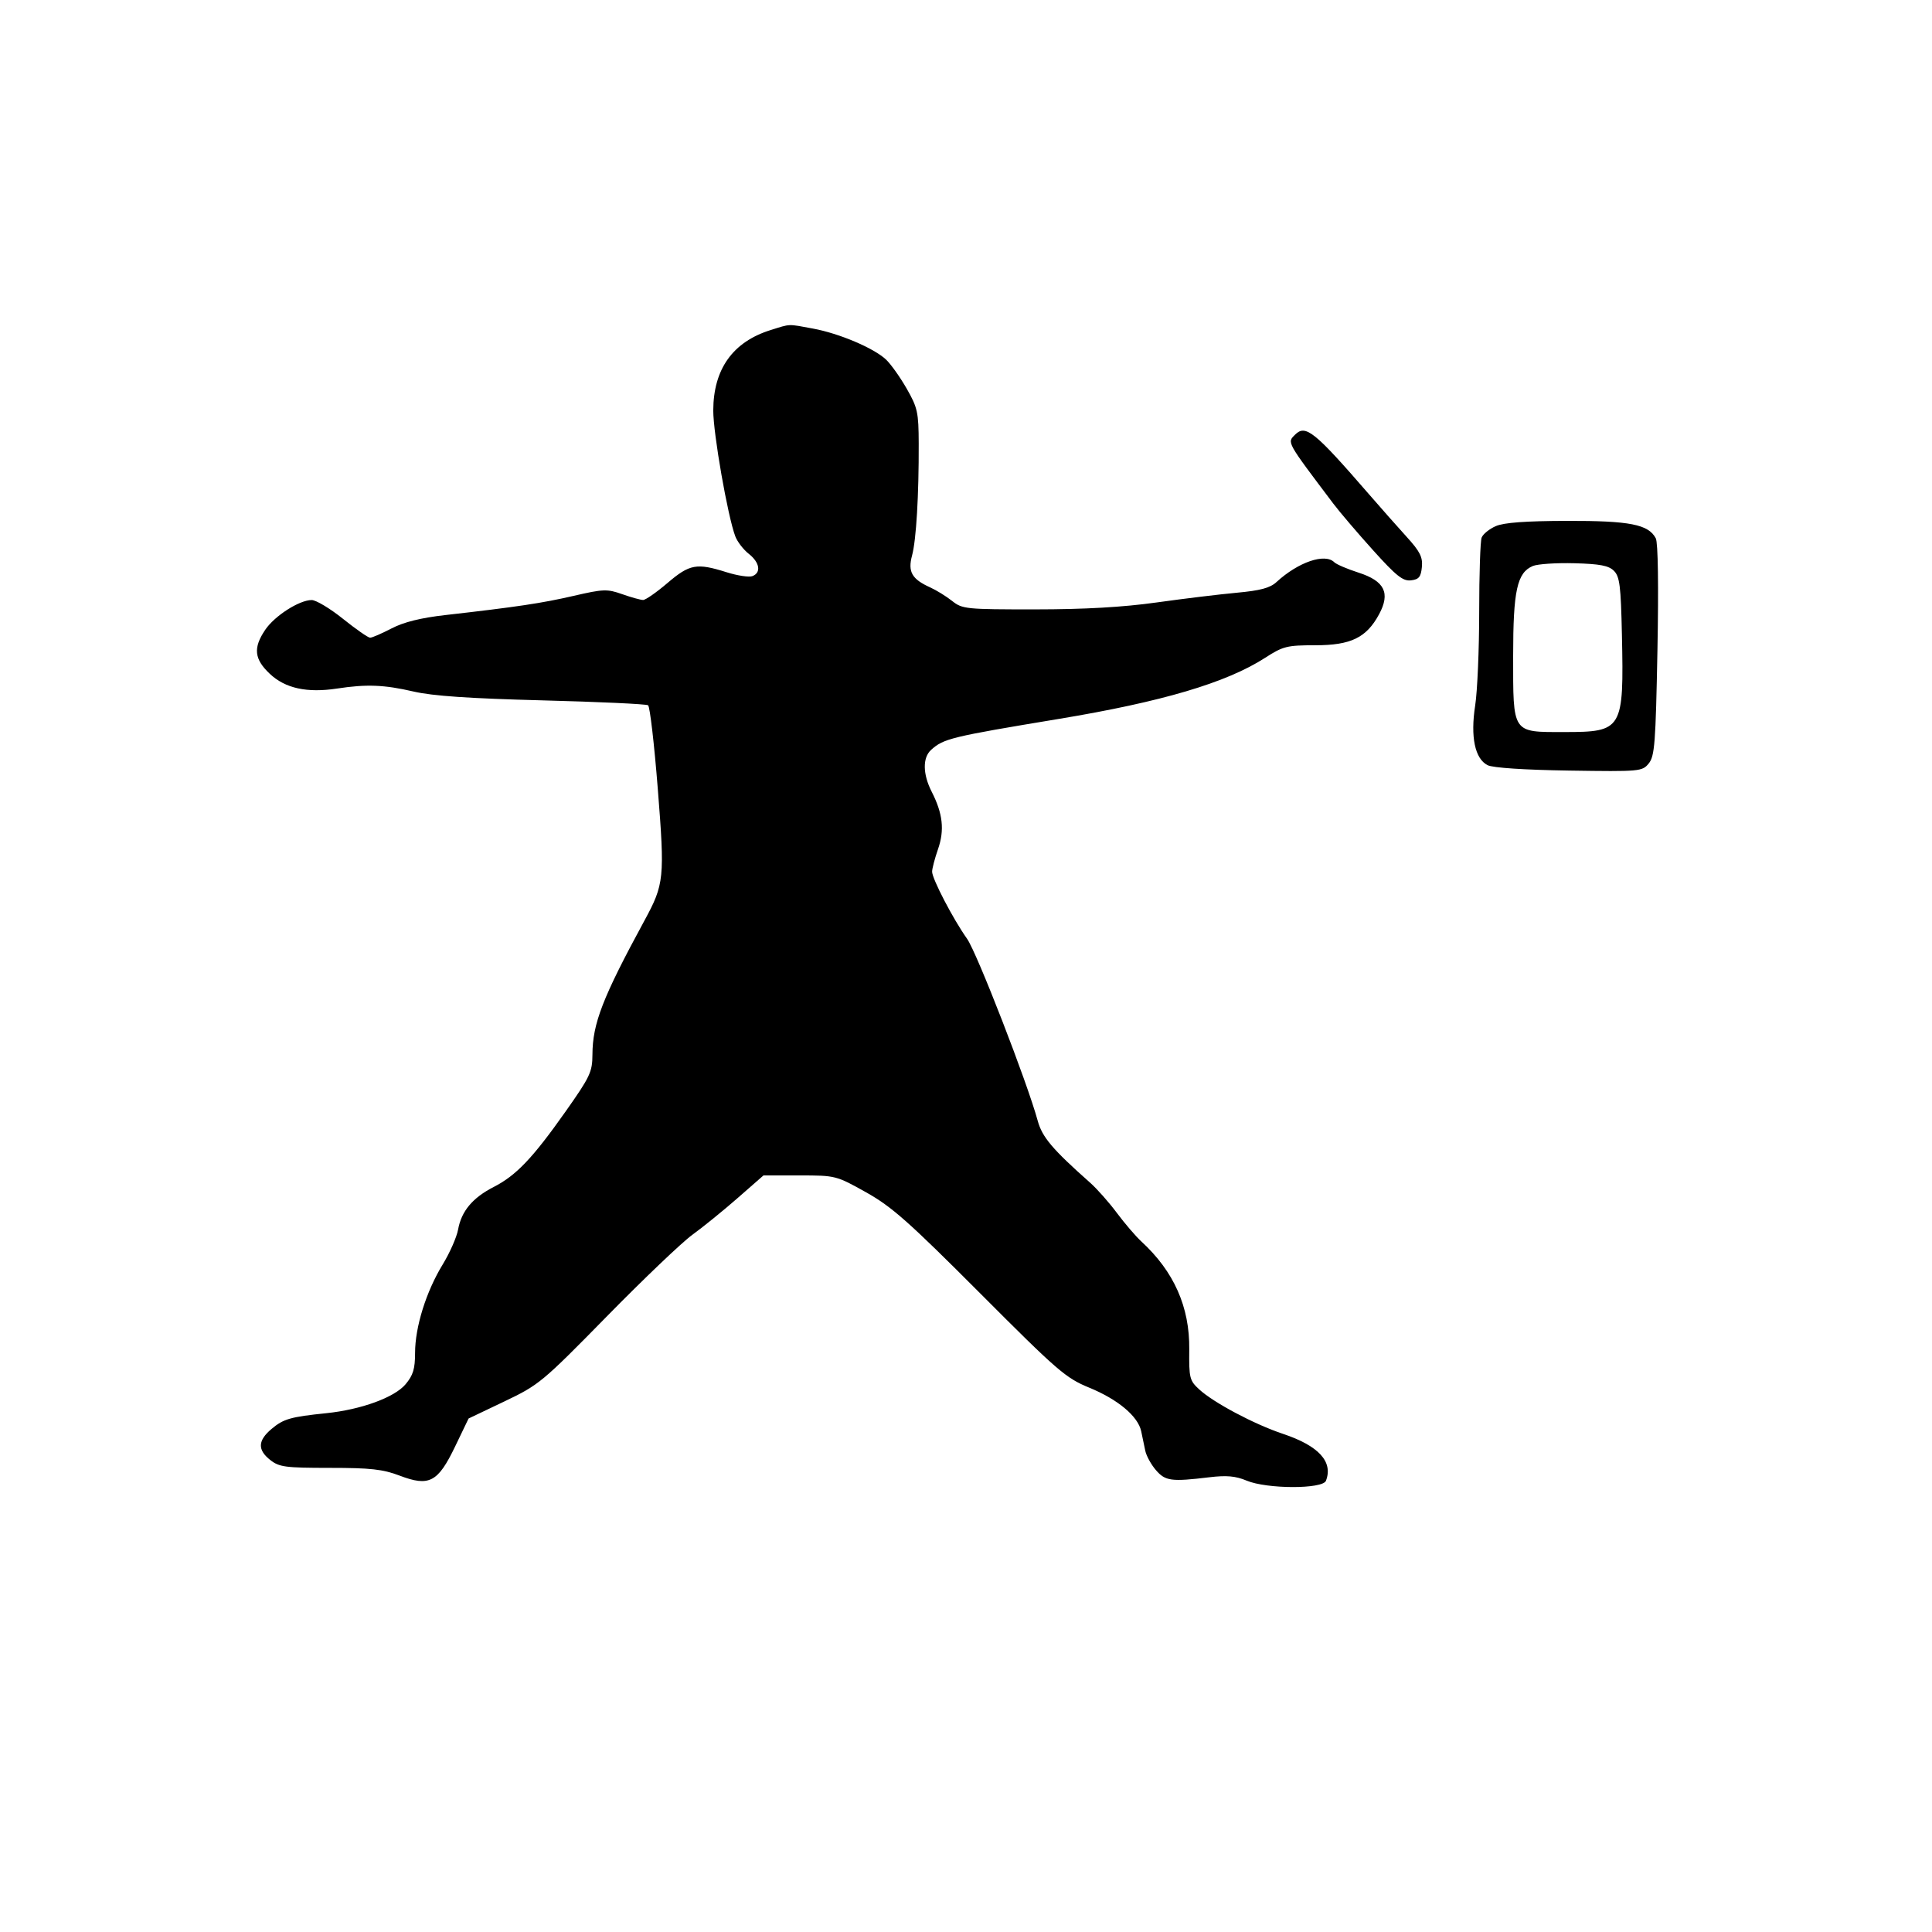 <svg id="svg-path" width="100%" height="100%" viewBox="0 0 512 512" version="1.1" xmlns="http://www.w3.org/2000/svg" style="fill-rule:evenodd;clip-rule:evenodd;stroke-linejoin:round;stroke-miterlimit:2;">
                        <path d="M204.222 87.470 C 194.208 90.597,189.060 97.809,189.022 108.766 C 189.001 114.831,192.858 136.865,194.864 142.143 C 195.407 143.570,197.009 145.649,198.425 146.763 C 201.341 149.056,201.783 151.762,199.392 152.680 C 198.507 153.019,195.430 152.555,192.554 151.649 C 184.612 149.145,182.773 149.480,176.891 154.500 C 173.992 156.975,171.087 159.000,170.435 159.000 C 169.784 159.000,167.297 158.310,164.908 157.468 C 160.899 156.053,159.909 156.087,152.033 157.908 C 143.659 159.843,136.981 160.843,118.000 163.000 C 111.498 163.740,107.007 164.856,103.768 166.540 C 101.166 167.893,98.608 169.000,98.085 169.000 C 97.561 169.000,94.329 166.750,90.902 164.000 C 87.476 161.250,83.733 159.007,82.586 159.016 C 79.279 159.043,72.768 163.220,70.280 166.913 C 67.050 171.705,67.361 174.662,71.507 178.572 C 75.594 182.426,81.368 183.687,89.346 182.469 C 97.147 181.278,101.802 181.460,109.578 183.261 C 114.646 184.435,124.351 185.100,143.768 185.604 C 158.679 185.991,171.271 186.576,171.750 186.904 C 172.229 187.232,173.384 197.175,174.318 209.000 C 176.194 232.749,176.037 234.295,170.780 243.972 C 159.695 264.378,157.034 271.237,157.002 279.500 C 156.985 284.069,156.375 285.362,149.929 294.500 C 141.170 306.916,136.803 311.506,130.849 314.553 C 125.235 317.426,122.276 320.963,121.396 325.851 C 121.035 327.858,119.193 332.033,117.303 335.128 C 112.934 342.283,110.000 351.678,110.000 358.512 C 110.000 362.759,109.485 364.459,107.472 366.851 C 104.537 370.339,95.713 373.560,86.500 374.508 C 76.971 375.487,75.137 376.014,71.976 378.674 C 68.303 381.764,68.201 384.227,71.635 386.927 C 73.996 388.785,75.631 389.000,87.385 389.001 C 98.196 389.001,101.450 389.362,105.908 391.056 C 113.750 394.037,116.044 392.832,120.615 383.327 L 124.179 375.918 133.658 371.399 C 142.845 367.019,143.685 366.322,160.819 348.854 C 170.544 338.940,180.750 329.203,183.500 327.215 C 186.250 325.228,191.612 320.879,195.416 317.551 L 202.332 311.500 211.926 311.500 C 221.428 311.500,221.597 311.543,229.510 315.968 C 236.309 319.770,240.814 323.759,259.721 342.715 C 280.314 363.360,282.435 365.195,288.661 367.746 C 296.273 370.866,301.595 375.332,302.432 379.304 C 302.744 380.787,303.228 383.104,303.507 384.453 C 303.786 385.801,305.052 388.112,306.321 389.587 C 308.826 392.498,310.381 392.707,320.503 391.489 C 325.060 390.941,327.439 391.156,330.375 392.383 C 335.759 394.633,350.534 394.657,351.393 392.418 C 353.333 387.363,349.474 383.152,340.000 379.986 C 332.379 377.439,321.640 371.738,317.789 368.195 C 315.251 365.859,315.083 365.182,315.166 357.600 C 315.288 346.353,311.124 336.975,302.468 329.000 C 300.976 327.625,298.056 324.219,295.980 321.432 C 293.904 318.644,290.717 315.044,288.899 313.432 C 278.900 304.566,276.186 301.358,275.000 297.000 C 272.246 286.882,258.872 252.429,256.282 248.783 C 252.579 243.568,247.011 232.876,247.021 231.000 C 247.025 230.175,247.729 227.489,248.585 225.032 C 250.343 219.981,249.864 215.614,246.917 209.836 C 244.528 205.154,244.463 200.796,246.752 198.725 C 250.058 195.733,252.053 195.249,280.500 190.537 C 307.931 185.994,325.001 180.942,335.269 174.327 C 340.039 171.253,341.052 171.000,348.568 171.000 C 358.004 171.000,362.115 169.004,365.469 162.792 C 368.511 157.158,366.945 153.978,360.035 151.756 C 357.053 150.797,354.160 149.560,353.606 149.006 C 351.125 146.525,344.042 148.953,338.264 154.266 C 336.579 155.815,333.989 156.509,327.764 157.079 C 323.219 157.495,313.650 158.657,306.500 159.660 C 297.610 160.909,287.437 161.488,274.322 161.493 C 255.958 161.500,255.025 161.405,252.322 159.259 C 250.770 158.027,248.150 156.409,246.500 155.664 C 241.651 153.475,240.544 151.526,241.704 147.218 C 242.814 143.099,243.517 131.249,243.468 117.500 C 243.438 109.260,243.168 108.033,240.275 102.978 C 238.536 99.941,236.071 96.476,234.797 95.279 C 231.572 92.250,222.406 88.361,215.464 87.078 C 208.652 85.819,209.617 85.785,204.222 87.470 M343.200 115.200 C 341.075 117.325,340.811 116.851,353.370 133.500 C 355.029 135.700,359.751 141.235,363.862 145.800 C 370.027 152.646,371.789 154.048,373.918 153.800 C 376.019 153.556,376.558 152.899,376.812 150.273 C 377.066 147.641,376.323 146.166,372.784 142.273 C 370.398 139.648,365.911 134.575,362.812 131.000 C 348.324 114.283,345.994 112.406,343.200 115.200 M396.400 139.428 C 394.694 140.170,393.007 141.539,392.650 142.471 C 392.292 143.402,392.000 152.253,392.000 162.140 C 392.000 172.027,391.522 183.200,390.937 186.968 C 389.648 195.276,390.863 201.090,394.242 202.788 C 395.624 203.482,403.997 204.034,415.831 204.211 C 434.662 204.493,435.208 204.444,436.936 202.318 C 438.508 200.384,438.770 196.979,439.239 172.318 C 439.564 155.286,439.395 143.789,438.804 142.665 C 436.860 138.970,431.919 137.998,415.282 138.039 C 404.310 138.066,398.555 138.490,396.400 139.428 M427.715 151.283 C 429.239 152.805,429.548 155.286,429.825 168.226 C 430.365 193.401,430.010 194.000,414.557 194.000 C 400.620 194.000,401.000 194.567,401.000 173.745 C 401.000 156.510,402.042 151.758,406.206 150.000 C 407.468 149.467,412.422 149.137,417.215 149.265 C 424.026 149.449,426.321 149.890,427.715 151.283 " style="stroke: none; fill: black;">
                    </path></svg>